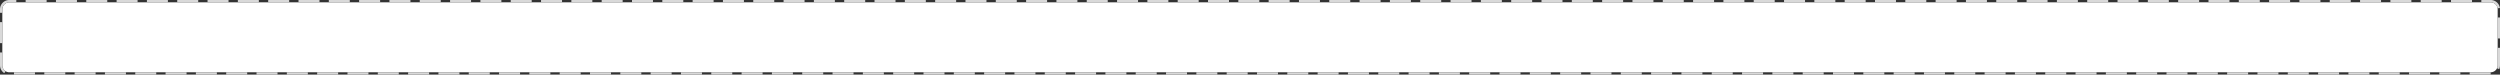 ﻿<?xml version="1.0" encoding="utf-8"?>
<svg version="1.1" xmlns:xlink="http://www.w3.org/1999/xlink" width="1072px" height="32px" xmlns="http://www.w3.org/2000/svg">
  <rect width="100%" height="100%" fill="#333333" stroke="none"/>
  <g transform="matrix(1 0 0 1 -125 -9309 )">
    <path d="M 126 9313  A 3 3 0 0 1 129 9310 L 1193 9310  A 3 3 0 0 1 1196 9313 L 1196 9337  A 3 3 0 0 1 1193 9340 L 129 9340  A 3 3 0 0 1 126 9337 L 126 9313  Z " fill-rule="nonzero" fill="#ffffff" stroke="none" />
    <path d="M 125.5 9313  A 3.5 3.5 0 0 1 129 9309.5 L 1193 9309.5  A 3.5 3.5 0 0 1 1196.5 9313 L 1196.5 9337  A 3.5 3.5 0 0 1 1193 9340.5 L 129 9340.5  A 3.5 3.5 0 0 1 125.5 9337 L 125.5 9313  Z " stroke-width="1" stroke-dasharray="9,4" stroke="#d9d9d9" fill="none" stroke-dashoffset="0.5" />
  </g>
</svg>